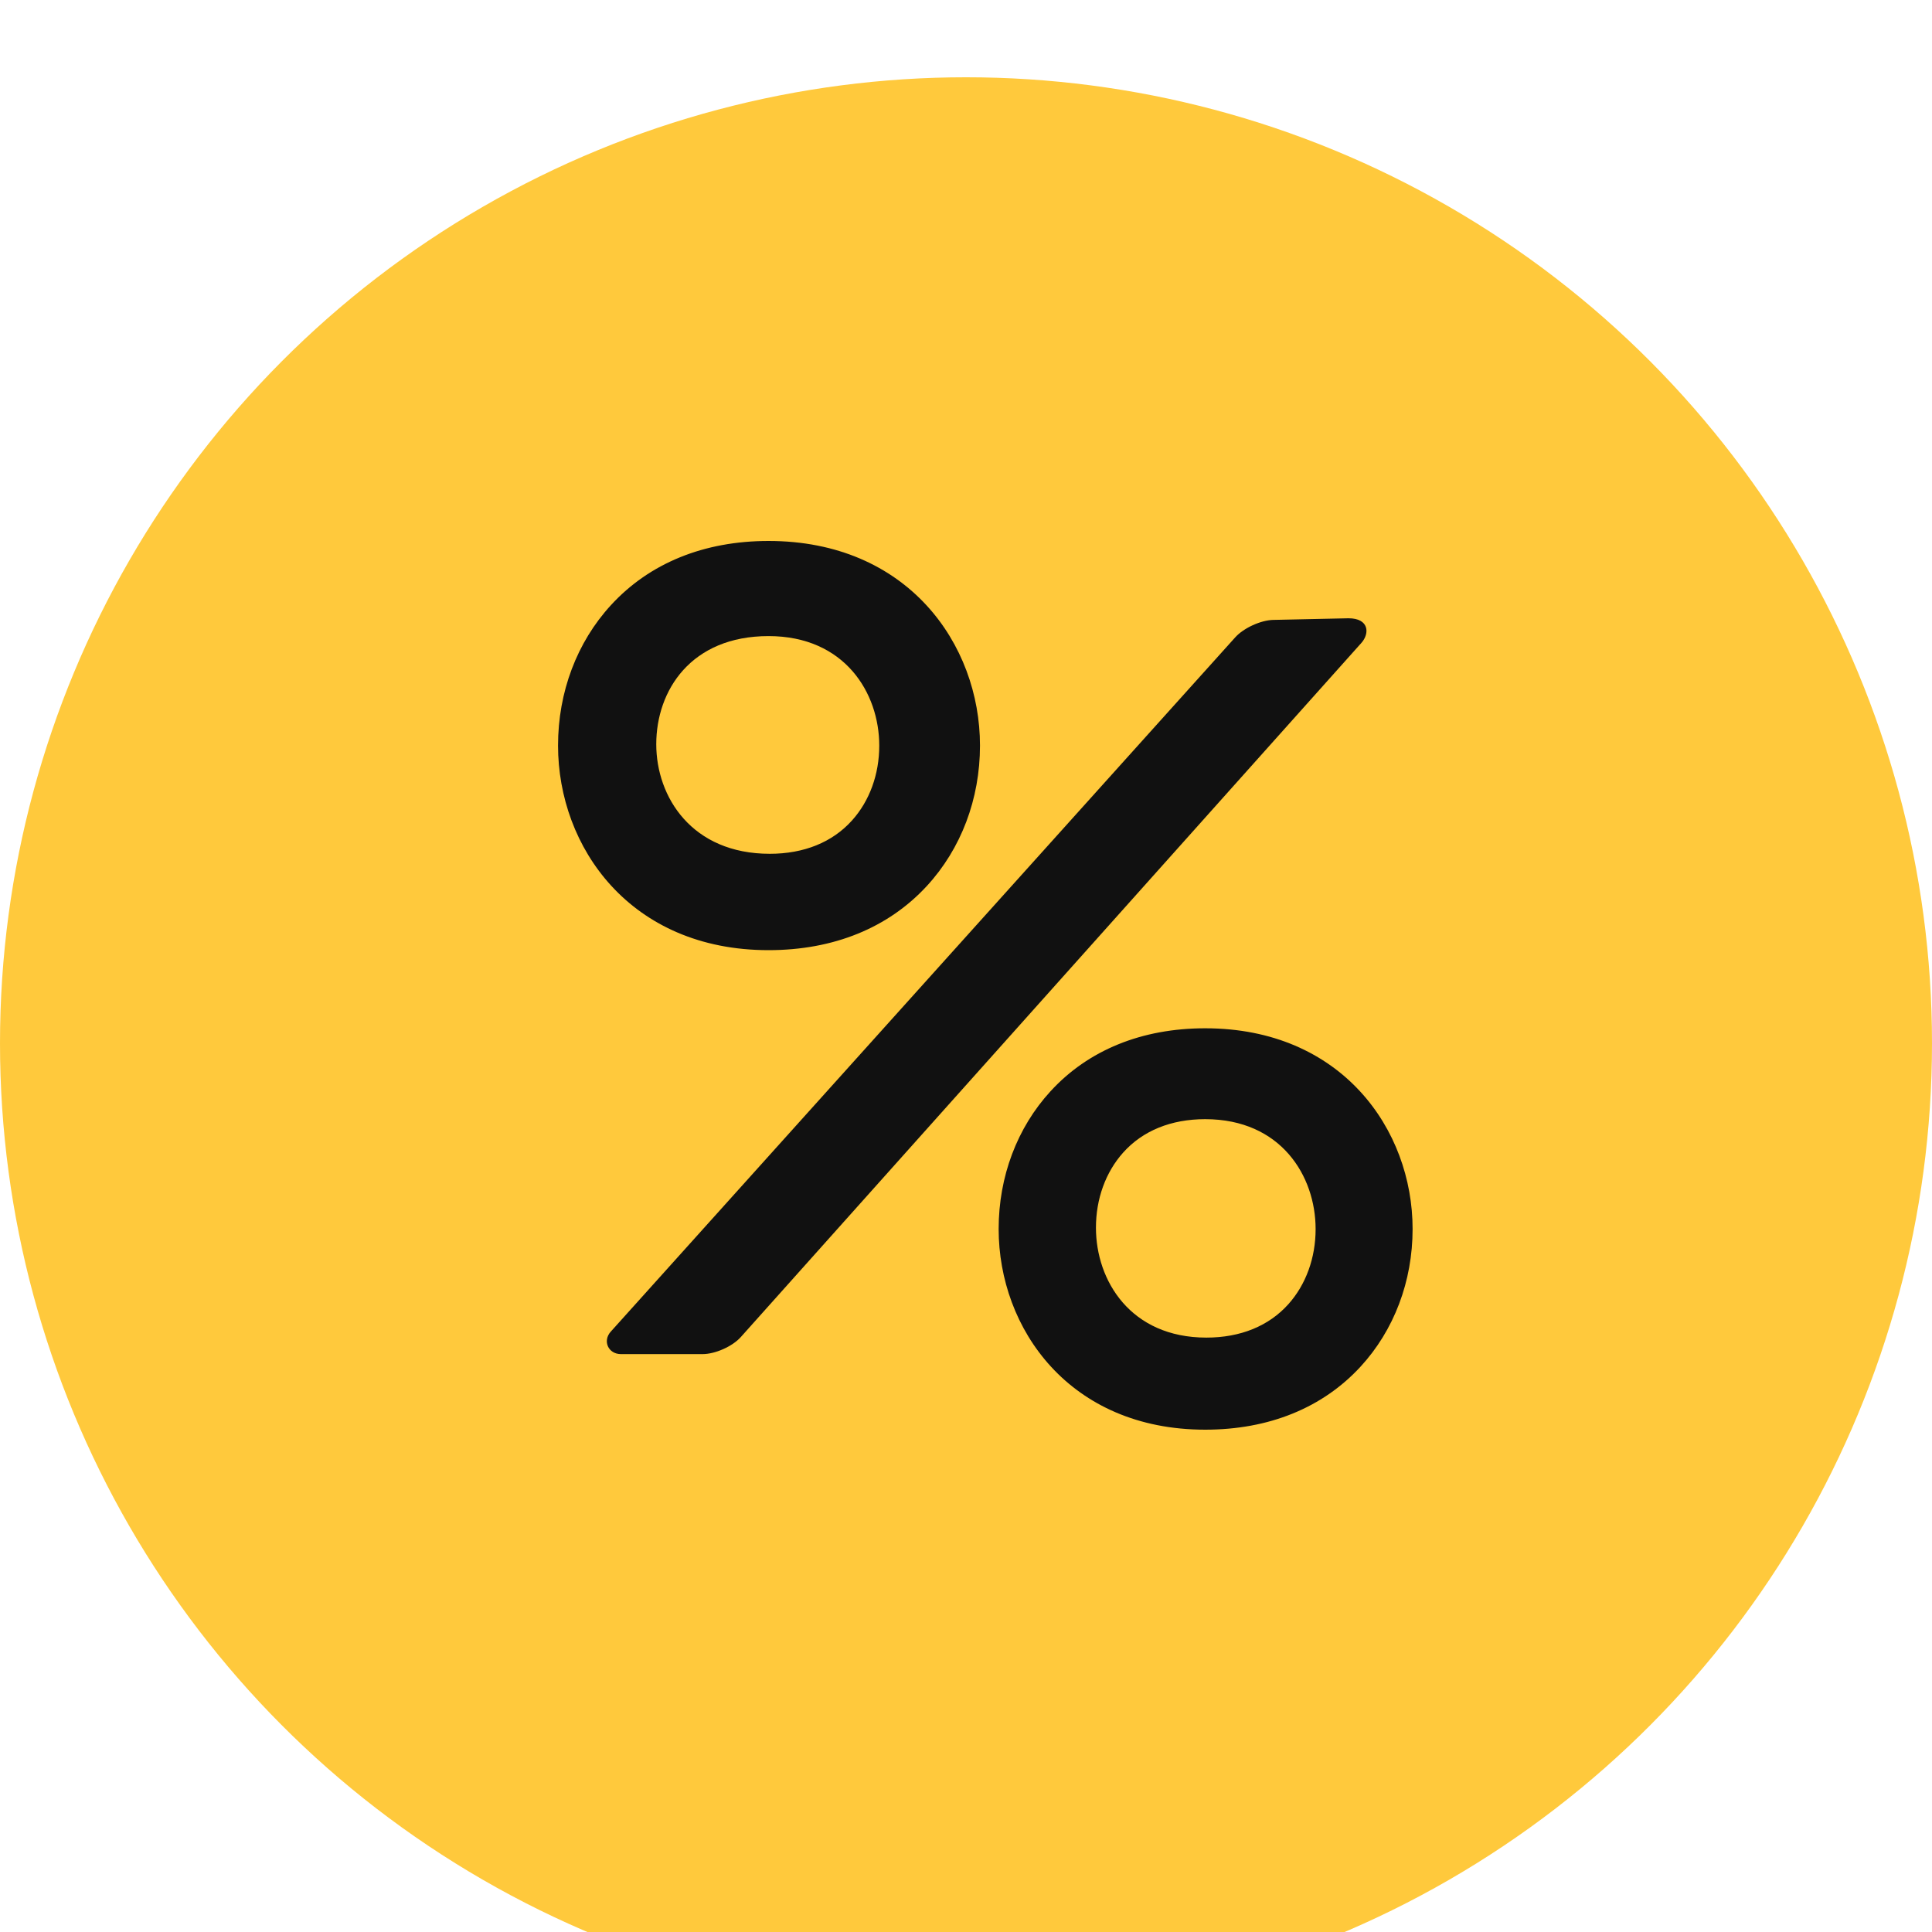<svg width="50" height="50" viewBox="0 0 50 50" fill="none" xmlns="http://www.w3.org/2000/svg">
<g filter="url(#filter0_i)">
<circle cx="25" cy="25" r="25" fill="#FFC93C"/>
</g>
<path d="M23.986 22.93C24.873 21.968 25.362 20.677 25.362 19.295C25.362 16.664 23.483 14 19.89 14C18.218 14 16.808 14.574 15.811 15.661C14.928 16.623 14.442 17.914 14.442 19.295C14.442 21.926 16.313 24.59 19.89 24.59C21.568 24.59 22.985 24.016 23.986 22.93ZM19.89 16.462C21.859 16.462 22.755 17.931 22.755 19.297C22.755 20.039 22.505 20.727 22.051 21.232C21.544 21.797 20.808 22.096 19.922 22.096C17.904 22.096 16.984 20.626 16.984 19.261C16.984 17.868 17.883 16.462 19.89 16.462Z" fill="#111111"/>
<path d="M32.956 16.043C32.631 16.049 32.186 16.252 31.968 16.494L15.806 34.463C15.589 34.705 15.743 35.044 16.069 35.044H18.184C18.509 35.044 18.954 34.846 19.171 34.604L35.233 16.638C35.45 16.395 35.436 16.001 34.898 16.001L32.956 16.043Z" fill="#111111"/>
<path d="M31.19 26.612C29.55 26.612 28.166 27.175 27.188 28.241C26.322 29.185 25.845 30.451 25.845 31.806C25.845 34.387 27.681 37 31.19 37C32.837 37 34.226 36.437 35.208 35.372C36.078 34.428 36.558 33.161 36.558 31.806C36.558 29.225 34.714 26.612 31.19 26.612ZM31.221 34.617C29.258 34.617 28.363 33.142 28.363 31.773C28.363 31.027 28.613 30.337 29.067 29.829C29.573 29.263 30.307 28.964 31.19 28.964C33.154 28.964 34.048 30.438 34.048 31.808C34.048 32.553 33.798 33.244 33.344 33.751C32.838 34.317 32.104 34.617 31.221 34.617Z" fill="#111111"/>
<defs>
<filter id="filter0_i" x="0" y="0" width="50" height="52" filterUnits="userSpaceOnUse" color-interpolation-filters="sRGB">
<feFlood flood-opacity="0" result="BackgroundImageFix"/>
<feBlend mode="normal" in="SourceGraphic" in2="BackgroundImageFix" result="shape"/>
<feColorMatrix in="SourceAlpha" type="matrix" values="0 0 0 0 0 0 0 0 0 0 0 0 0 0 0 0 0 0 127 0" result="hardAlpha"/>
<feOffset dy="2"/>
<feGaussianBlur stdDeviation="1"/>
<feComposite in2="hardAlpha" operator="arithmetic" k2="-1" k3="1"/>
<feColorMatrix type="matrix" values="0 0 0 0 0.838 0 0 0 0 0.645 0 0 0 0 0.14 0 0 0 1 0"/>
<feBlend mode="normal" in2="shape" result="effect1_innerShadow"/>
</filter>
</defs>
</svg>
